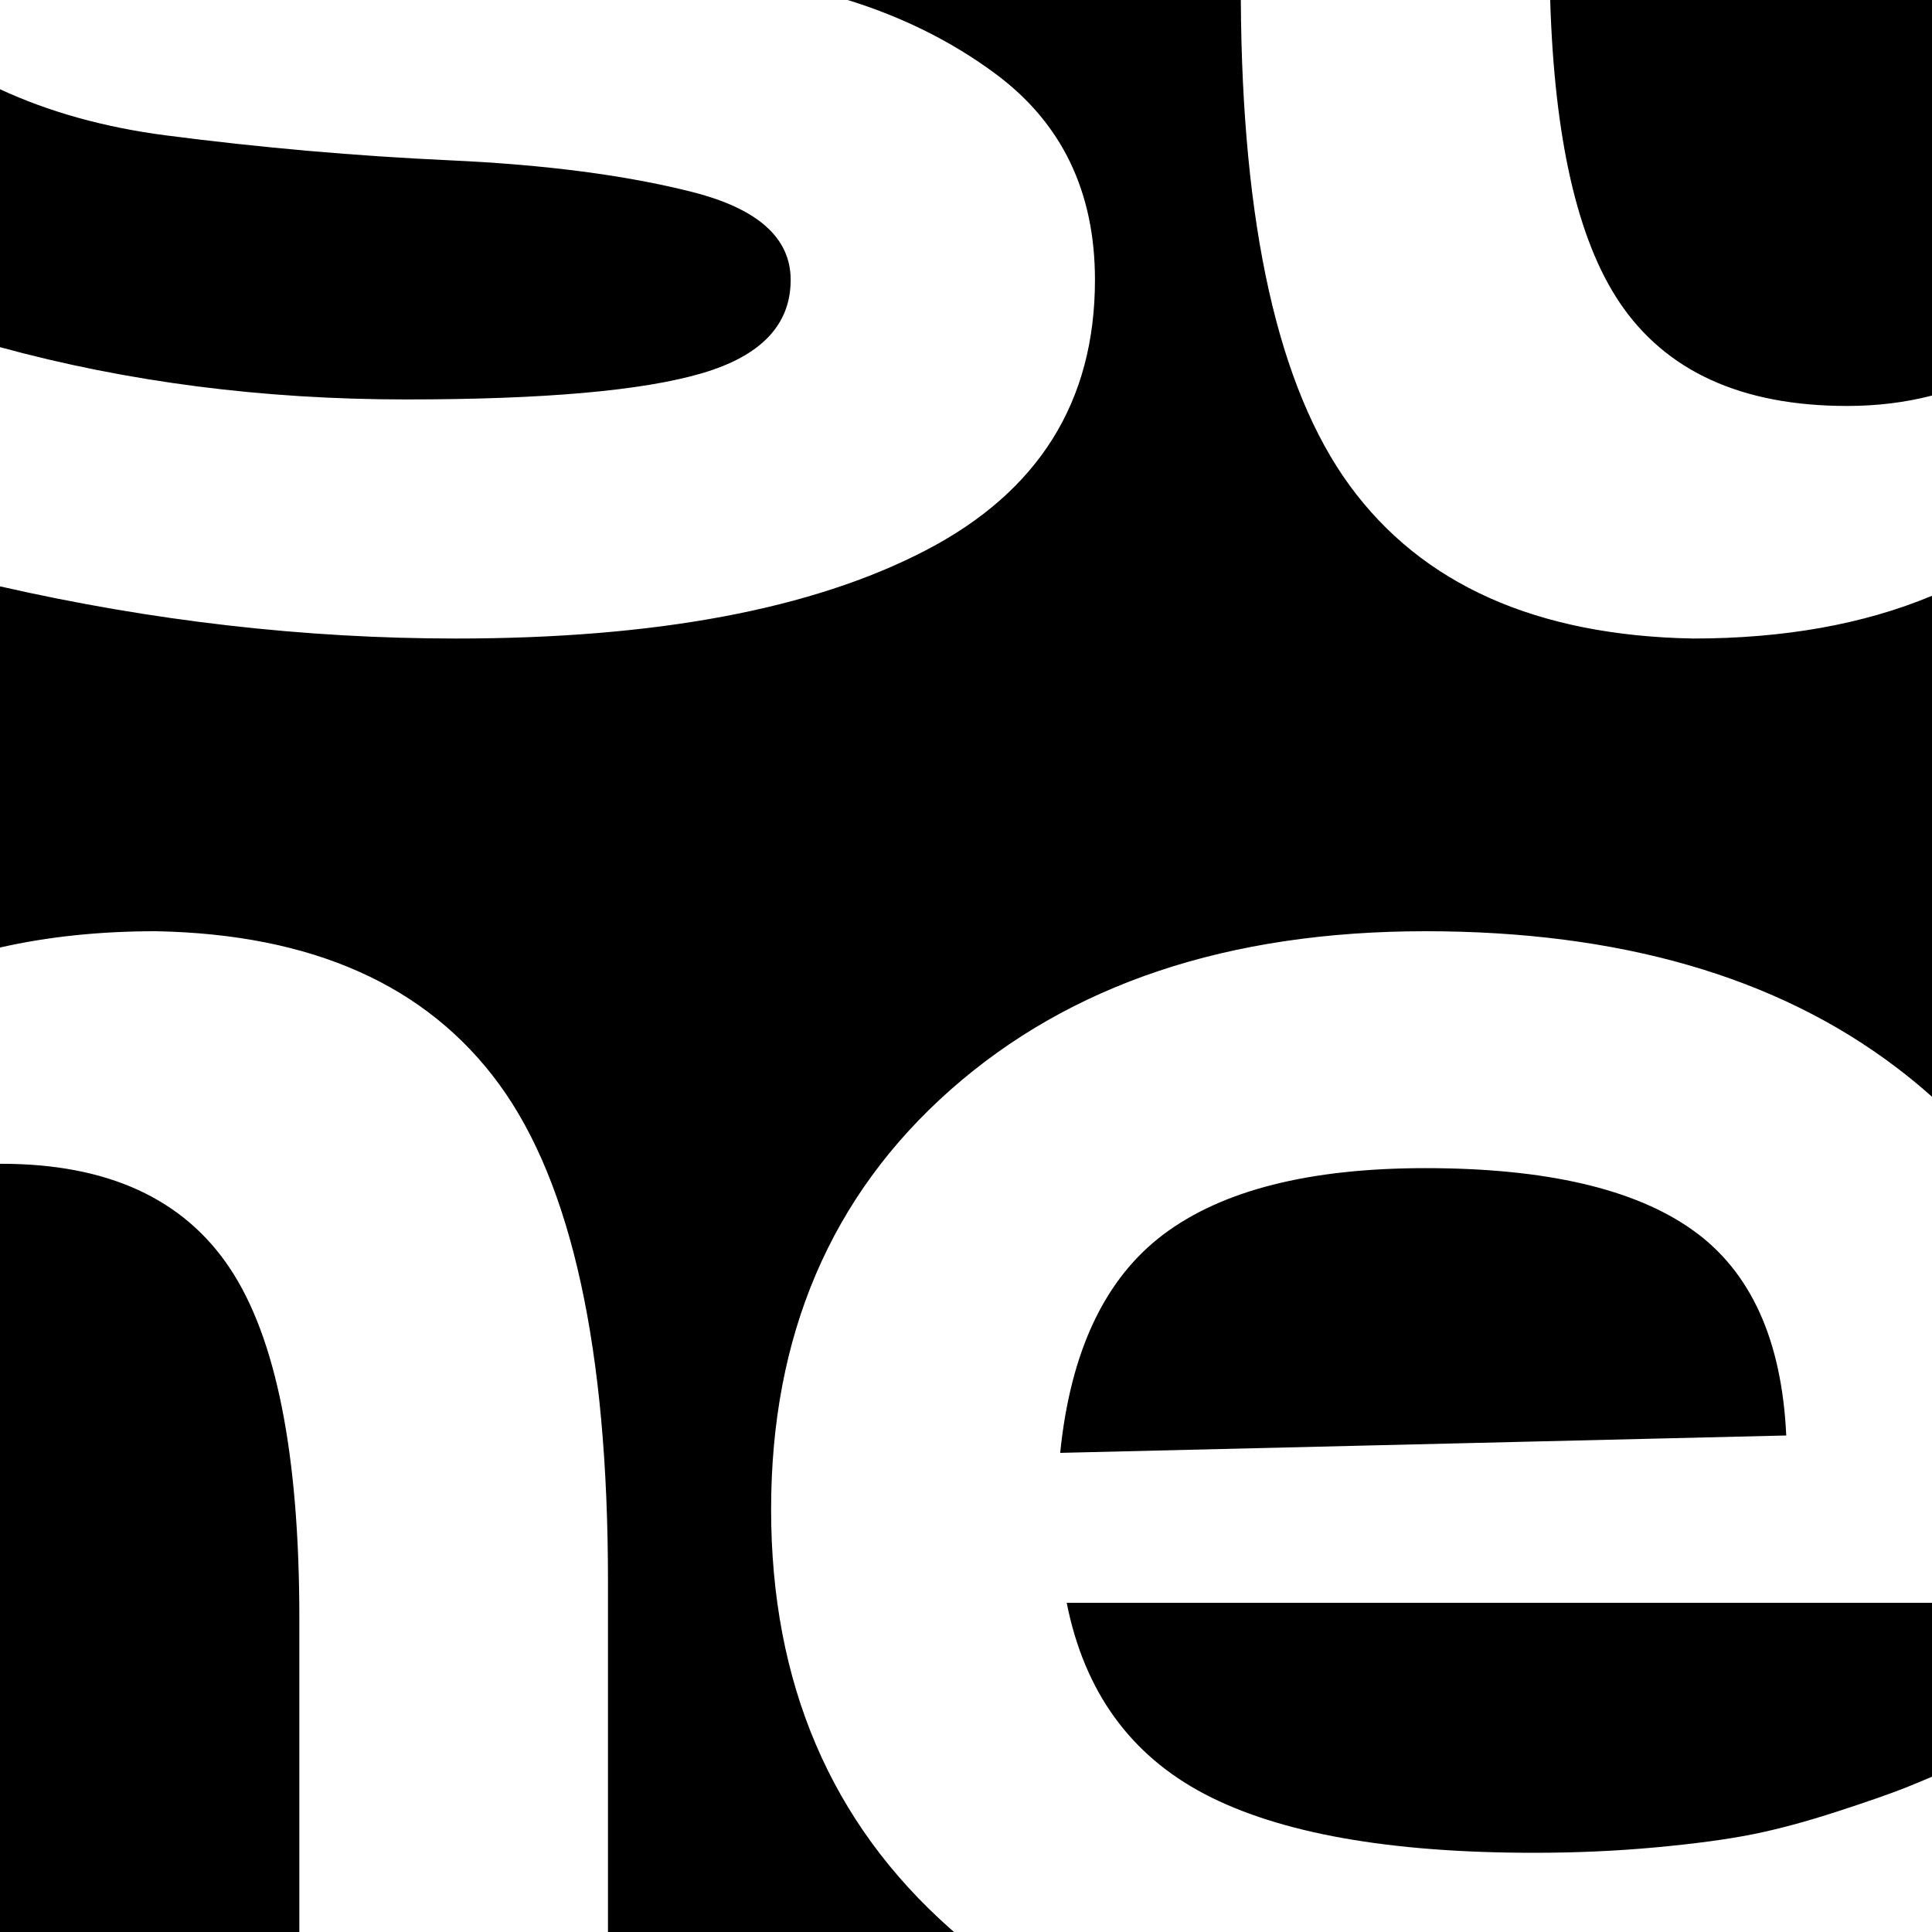 <?xml version="1.0" encoding="UTF-8"?>
<svg width="16px" height="16px" viewBox="0 0 16 16" version="1.1" xmlns="http://www.w3.org/2000/svg" xmlns:xlink="http://www.w3.org/1999/xlink">
    <!-- Generator: Sketch 49.3 (51167) - http://www.bohemiancoding.com/sketch -->
    <title>Group</title>
    <desc>Created with Sketch.</desc>
    <defs></defs>
    <g id="Page-1" stroke="none" stroke-width="1" fill="none" fill-rule="evenodd">
        <g id="Desktop-HD" transform="translate(-371, -74)" fill="#000000">
            <g id="Group" transform="translate(371, 74)">
                <path d="M16,9.083 C15.906,8.999 15.806,8.916 15.701,8.837 C14.711,8.087 13.413,7.712 11.805,7.712 C10.172,7.712 8.862,8.15 7.871,9.026 C6.881,9.902 6.386,11.06 6.386,12.5 C6.386,13.94 6.881,15.098 7.871,15.974 C7.881,15.983 7.891,15.991 7.901,16 L5.035,16 L5.035,13.094 C5.035,11.174 4.735,9.803 4.135,8.981 C3.535,8.159 2.587,7.736 1.291,7.712 C0.825,7.712 0.395,7.757 -1.05471187e-15,7.847 L0,4.856 C1.266,5.144 2.525,5.288 3.776,5.288 C5.433,5.288 6.728,5.045 7.664,4.559 C8.601,4.073 9.068,3.326 9.068,2.318 C9.068,1.586 8.793,1.016 8.24,0.608 C7.883,0.344 7.476,0.141 7.02,-1.15585805e-11 L10.276,0 C10.286,1.871 10.586,3.21 11.176,4.019 C11.776,4.841 12.724,5.264 14.02,5.288 C14.774,5.288 15.434,5.17 16,4.934 L16,9.083 Z M16,13.274 L16,14.714 C15.913,14.751 15.84,14.781 15.783,14.804 C15.662,14.852 15.474,14.918 15.216,15.002 C14.957,15.086 14.724,15.149 14.514,15.191 C14.303,15.233 14.037,15.269 13.713,15.299 C13.388,15.329 13.053,15.344 12.704,15.344 C11.504,15.344 10.596,15.182 9.977,14.858 C9.359,14.534 8.979,14.006 8.834,13.274 L16,13.274 Z M-2.26728358e-15,9.638 C0.004,9.638 0.009,9.638 0.013,9.638 C0.889,9.638 1.519,9.926 1.903,10.502 C2.287,11.078 2.479,12.044 2.479,13.4 L2.479,16 L0,16 L0,9.638 Z M12.838,0 L16,0 L16,3.276 C15.779,3.333 15.545,3.362 15.298,3.362 C14.422,3.362 13.792,3.074 13.408,2.498 C13.063,1.98 12.873,1.148 12.838,-1.38777878e-17 Z M0,2.875 L0,0.739 C0.408,0.928 0.866,1.055 1.373,1.121 C2.16,1.223 2.945,1.292 3.731,1.328 C4.518,1.364 5.183,1.451 5.729,1.589 C6.276,1.727 6.548,1.97 6.548,2.318 C6.548,2.69 6.303,2.948 5.81,3.092 C5.318,3.236 4.503,3.308 3.362,3.308 C2.178,3.308 1.057,3.164 -1.58228985e-12,2.875 Z M8.78,12.032 C8.865,11.192 9.149,10.589 9.635,10.223 C10.122,9.857 10.844,9.674 11.805,9.674 C12.801,9.674 13.538,9.845 14.018,10.187 C14.499,10.529 14.756,11.096 14.793,11.888 L8.78,12.032 Z" id="Combined-Shape"></path>
            </g>
        </g>
    </g>
</svg>